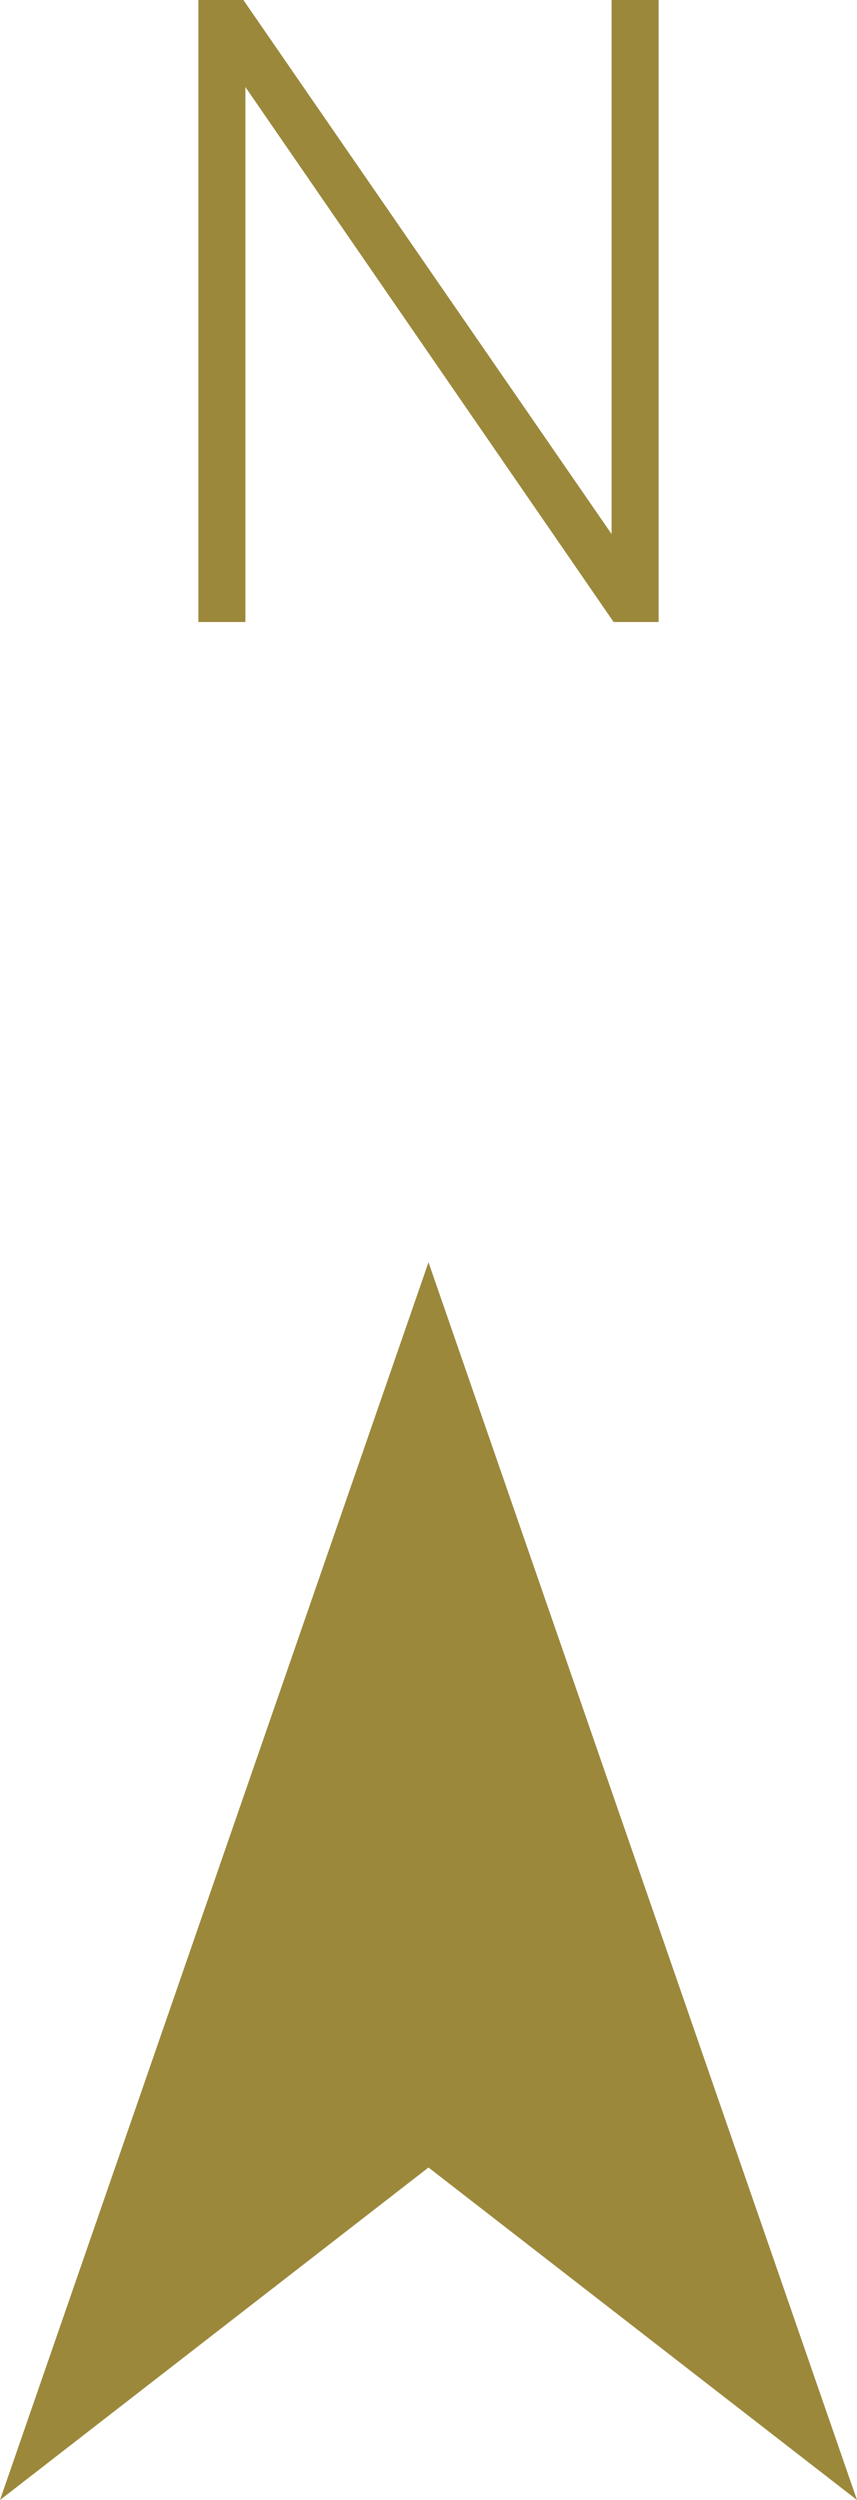 <svg xmlns="http://www.w3.org/2000/svg" viewBox="0 0 38.1 111.13"><defs><style>.cls-1{fill:#9b883b;}</style></defs><g id="Layer_2" data-name="Layer 2"><g id="Layer_1-2" data-name="Layer 1"><polygon class="cls-1" points="0 111.13 19.05 96.35 38.1 111.13 19.05 56.11 0 111.13"/><path class="cls-1" d="M8.82,0h2L27.19,23.74V0h2.09V27.65h-2L10.91,3.87V27.65H8.82Z"/></g></g></svg>